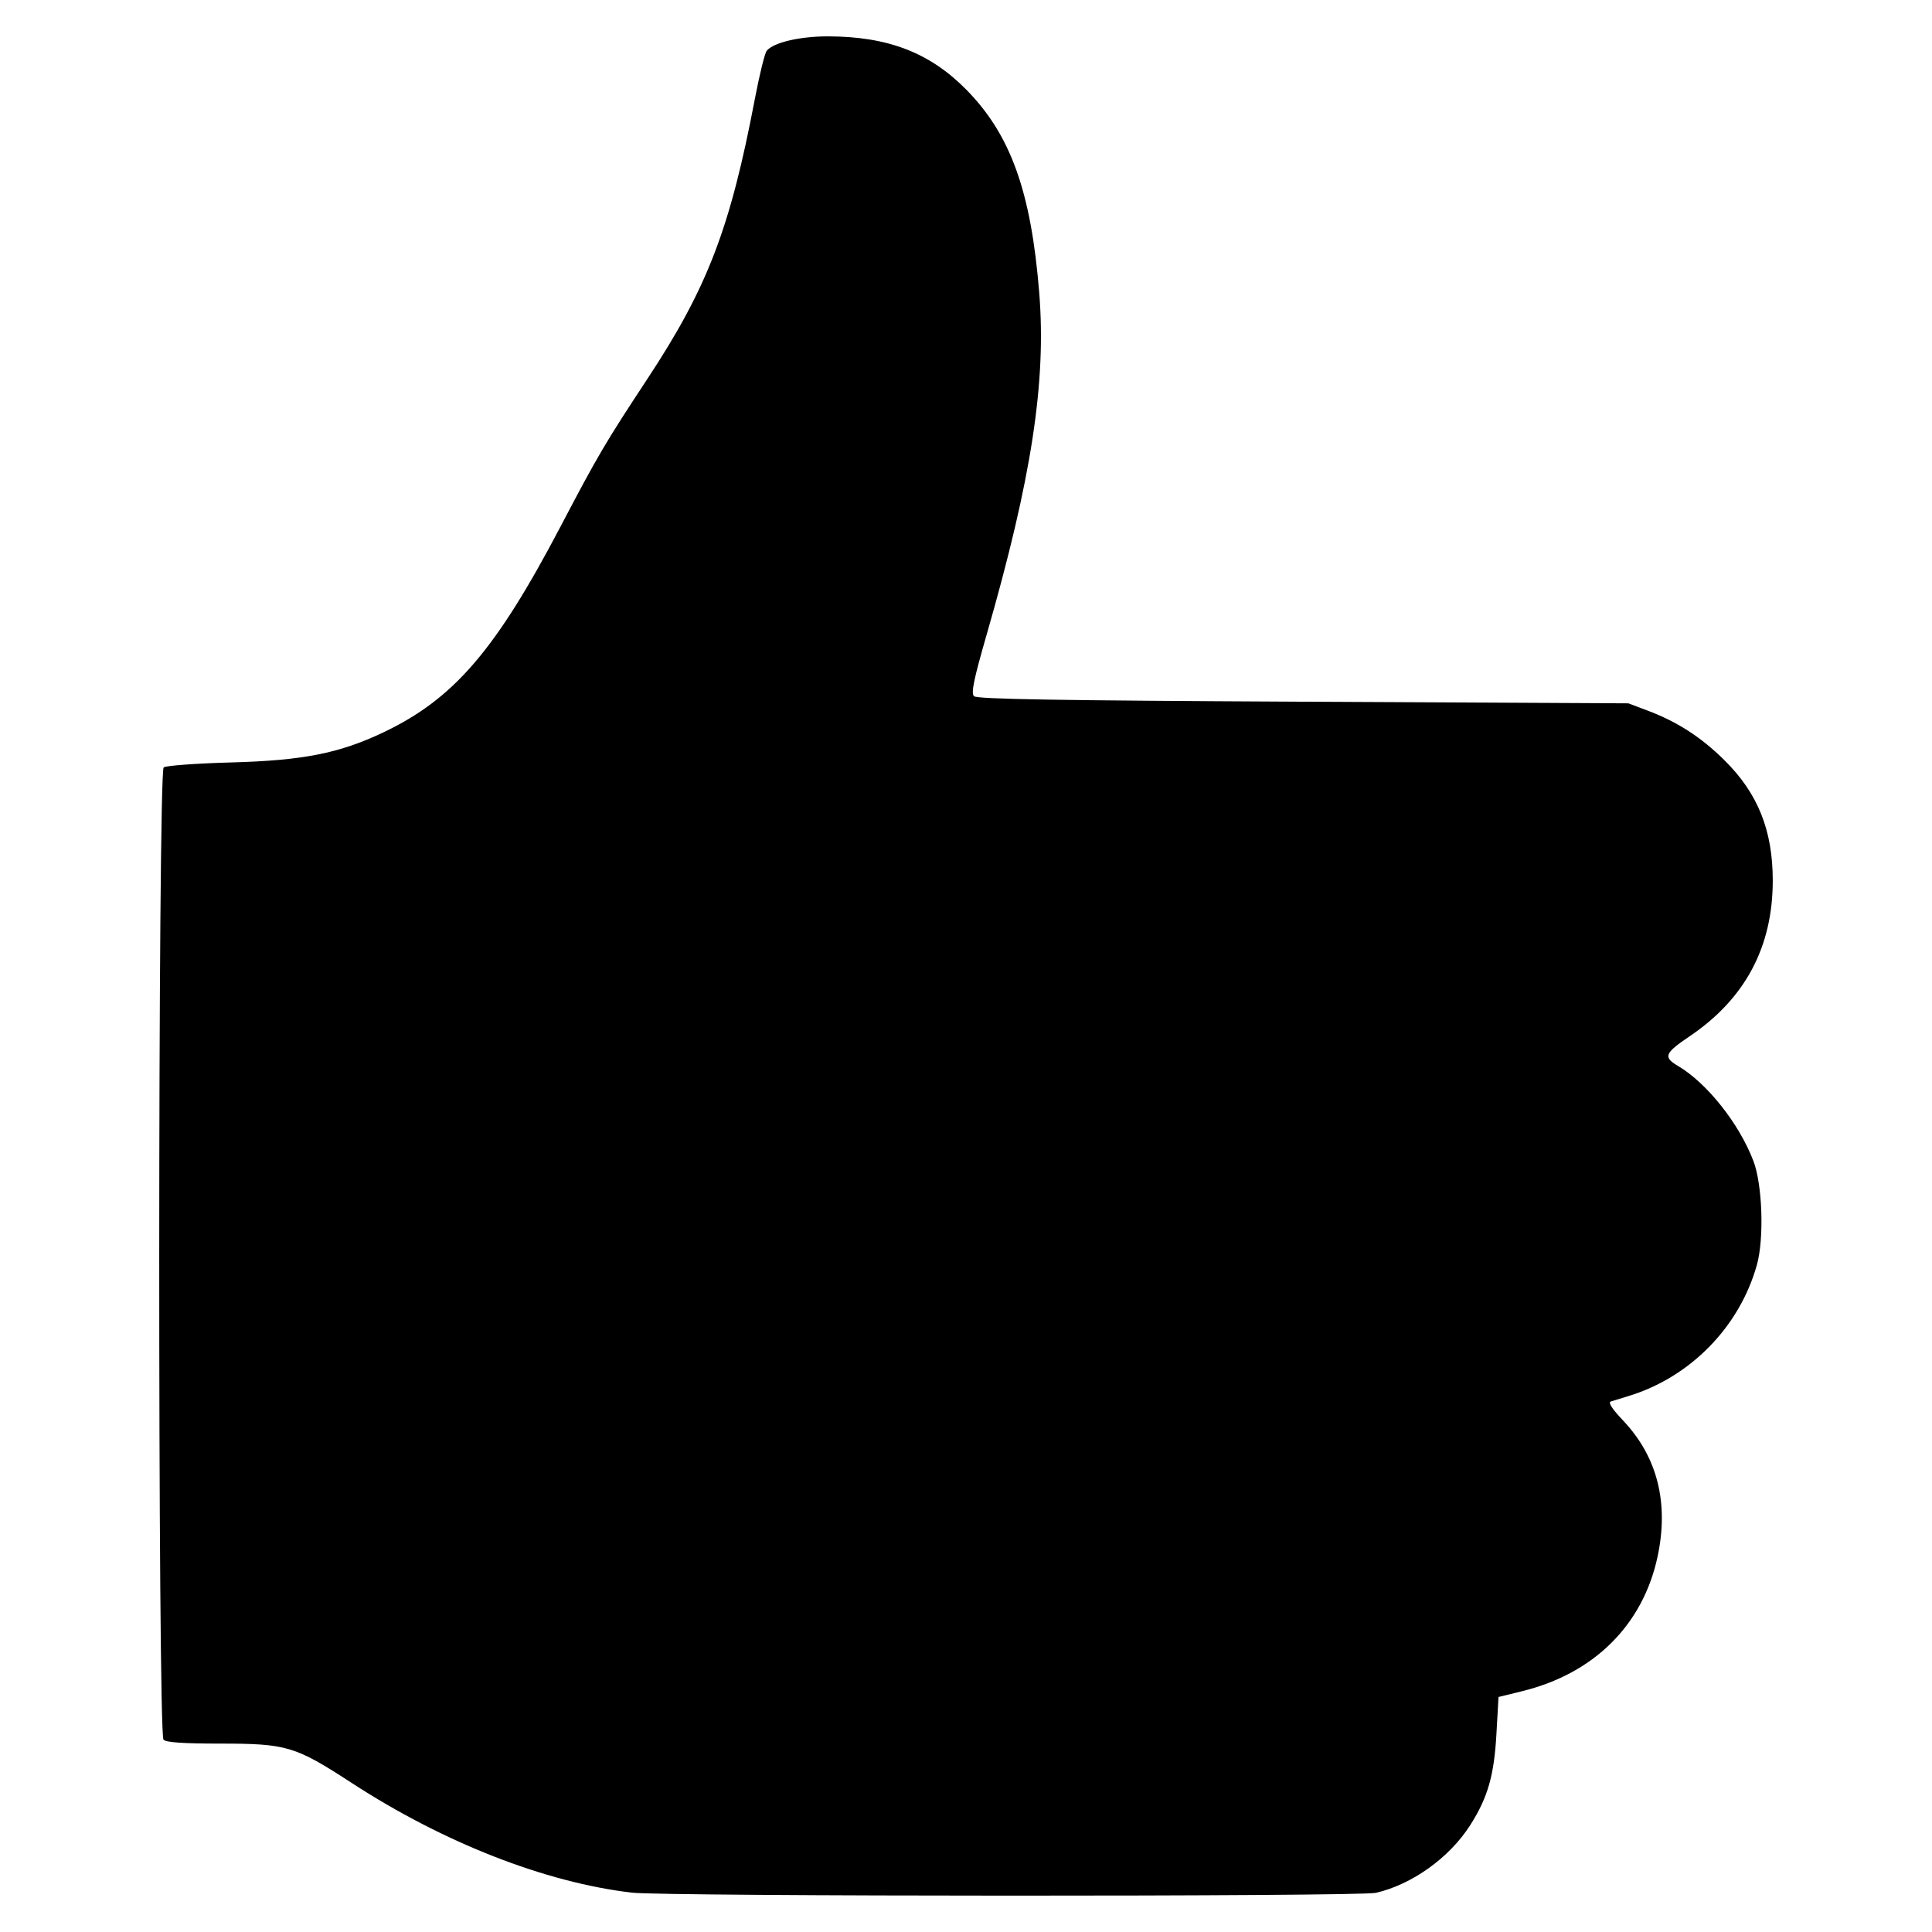 <?xml version="1.0" encoding="UTF-8" standalone="no"?>
<!-- Created with Inkscape (http://www.inkscape.org/) -->

<svg
   width="720"
   height="720"
   viewBox="0 0 190.5 190.5"
   version="1.1"
   id="svg1"
   xml:space="preserve"
   sodipodi:docname="icon-good.svg"
   inkscape:version="1.4 (e7c3feb1, 2024-10-09)"
   xmlns:inkscape="http://www.inkscape.org/namespaces/inkscape"
   xmlns:sodipodi="http://sodipodi.sourceforge.net/DTD/sodipodi-0.dtd"
   xmlns="http://www.w3.org/2000/svg"
   xmlns:svg="http://www.w3.org/2000/svg"><sodipodi:namedview
     id="namedview1"
     pagecolor="#ffffff"
     bordercolor="#000000"
     borderopacity="0.25"
     inkscape:showpageshadow="2"
     inkscape:pageopacity="0.0"
     inkscape:pagecheckerboard="0"
     inkscape:deskcolor="#d1d1d1"
     inkscape:document-units="mm"
     inkscape:zoom="0.37059484"
     inkscape:cx="-271.18565"
     inkscape:cy="331.89885"
     inkscape:window-width="1920"
     inkscape:window-height="1027"
     inkscape:window-x="1440"
     inkscape:window-y="25"
     inkscape:window-maximized="1"
     inkscape:current-layer="layer1" /><defs
     id="defs1" /><g
     inkscape:label="Capa 1"
     inkscape:groupmode="layer"
     id="layer1"><path
       style="fill:#000000;stroke-width:1.21"
       d="m 62.306,186.62 c -8.542,-1 -18.583,-4.932 -27.622,-10.814 -5.601,-3.645 -6.397,-3.883 -13.018,-3.883 -3.586,0 -5.276,-0.117 -5.543,-0.384 -0.573,-0.573 -0.557,-95.413 0.016,-95.871 0.22,-0.176 3.208,-0.396 6.641,-0.489 7.093,-0.192 10.666,-0.896 15.011,-2.96 6.951,-3.301 11.072,-8.088 17.485,-20.313 3.668,-6.992 4.404,-8.243 8.567,-14.562 5.924,-8.991 8.156,-14.813 10.598,-27.644 0.448,-2.355 0.97,-4.468 1.16,-4.697 0.677,-0.816 3.265,-1.423 6.044,-1.418 5.9,0.012 10.028,1.601 13.625,5.246 4.376,4.434 6.394,10.044 7.199,20.013 0.712,8.818 -0.75,18.334 -5.18,33.719 -1.28,4.445 -1.555,5.779 -1.254,6.081 0.294,0.294 8.023,0.424 32.455,0.546 l 32.069,0.16 1.899,0.716 c 2.94,1.109 5.269,2.613 7.566,4.884 3.304,3.267 4.767,6.9 4.774,11.854 0.01,6.553 -2.727,11.685 -8.2,15.378 -2.474,1.67 -2.622,2.049 -1.142,2.923 2.86,1.689 6.023,5.675 7.435,9.37 0.89,2.327 1.068,7.645 0.344,10.241 -1.708,6.122 -6.573,11.09 -12.676,12.942 -0.704,0.214 -1.479,0.452 -1.721,0.53 -0.298,0.096 0.099,0.712 1.217,1.895 3.36,3.552 4.511,8.09 3.393,13.369 -1.431,6.753 -6.258,11.561 -13.357,13.302 l -2.334,0.573 -0.206,3.658 c -0.231,4.101 -0.86,6.284 -2.595,8.996 -2.046,3.199 -5.724,5.834 -9.291,6.657 -1.654,0.382 -70.091,0.365 -73.36,-0.018 z"
       id="path1"
       inkscape:label="icon-good" /></g></svg>
